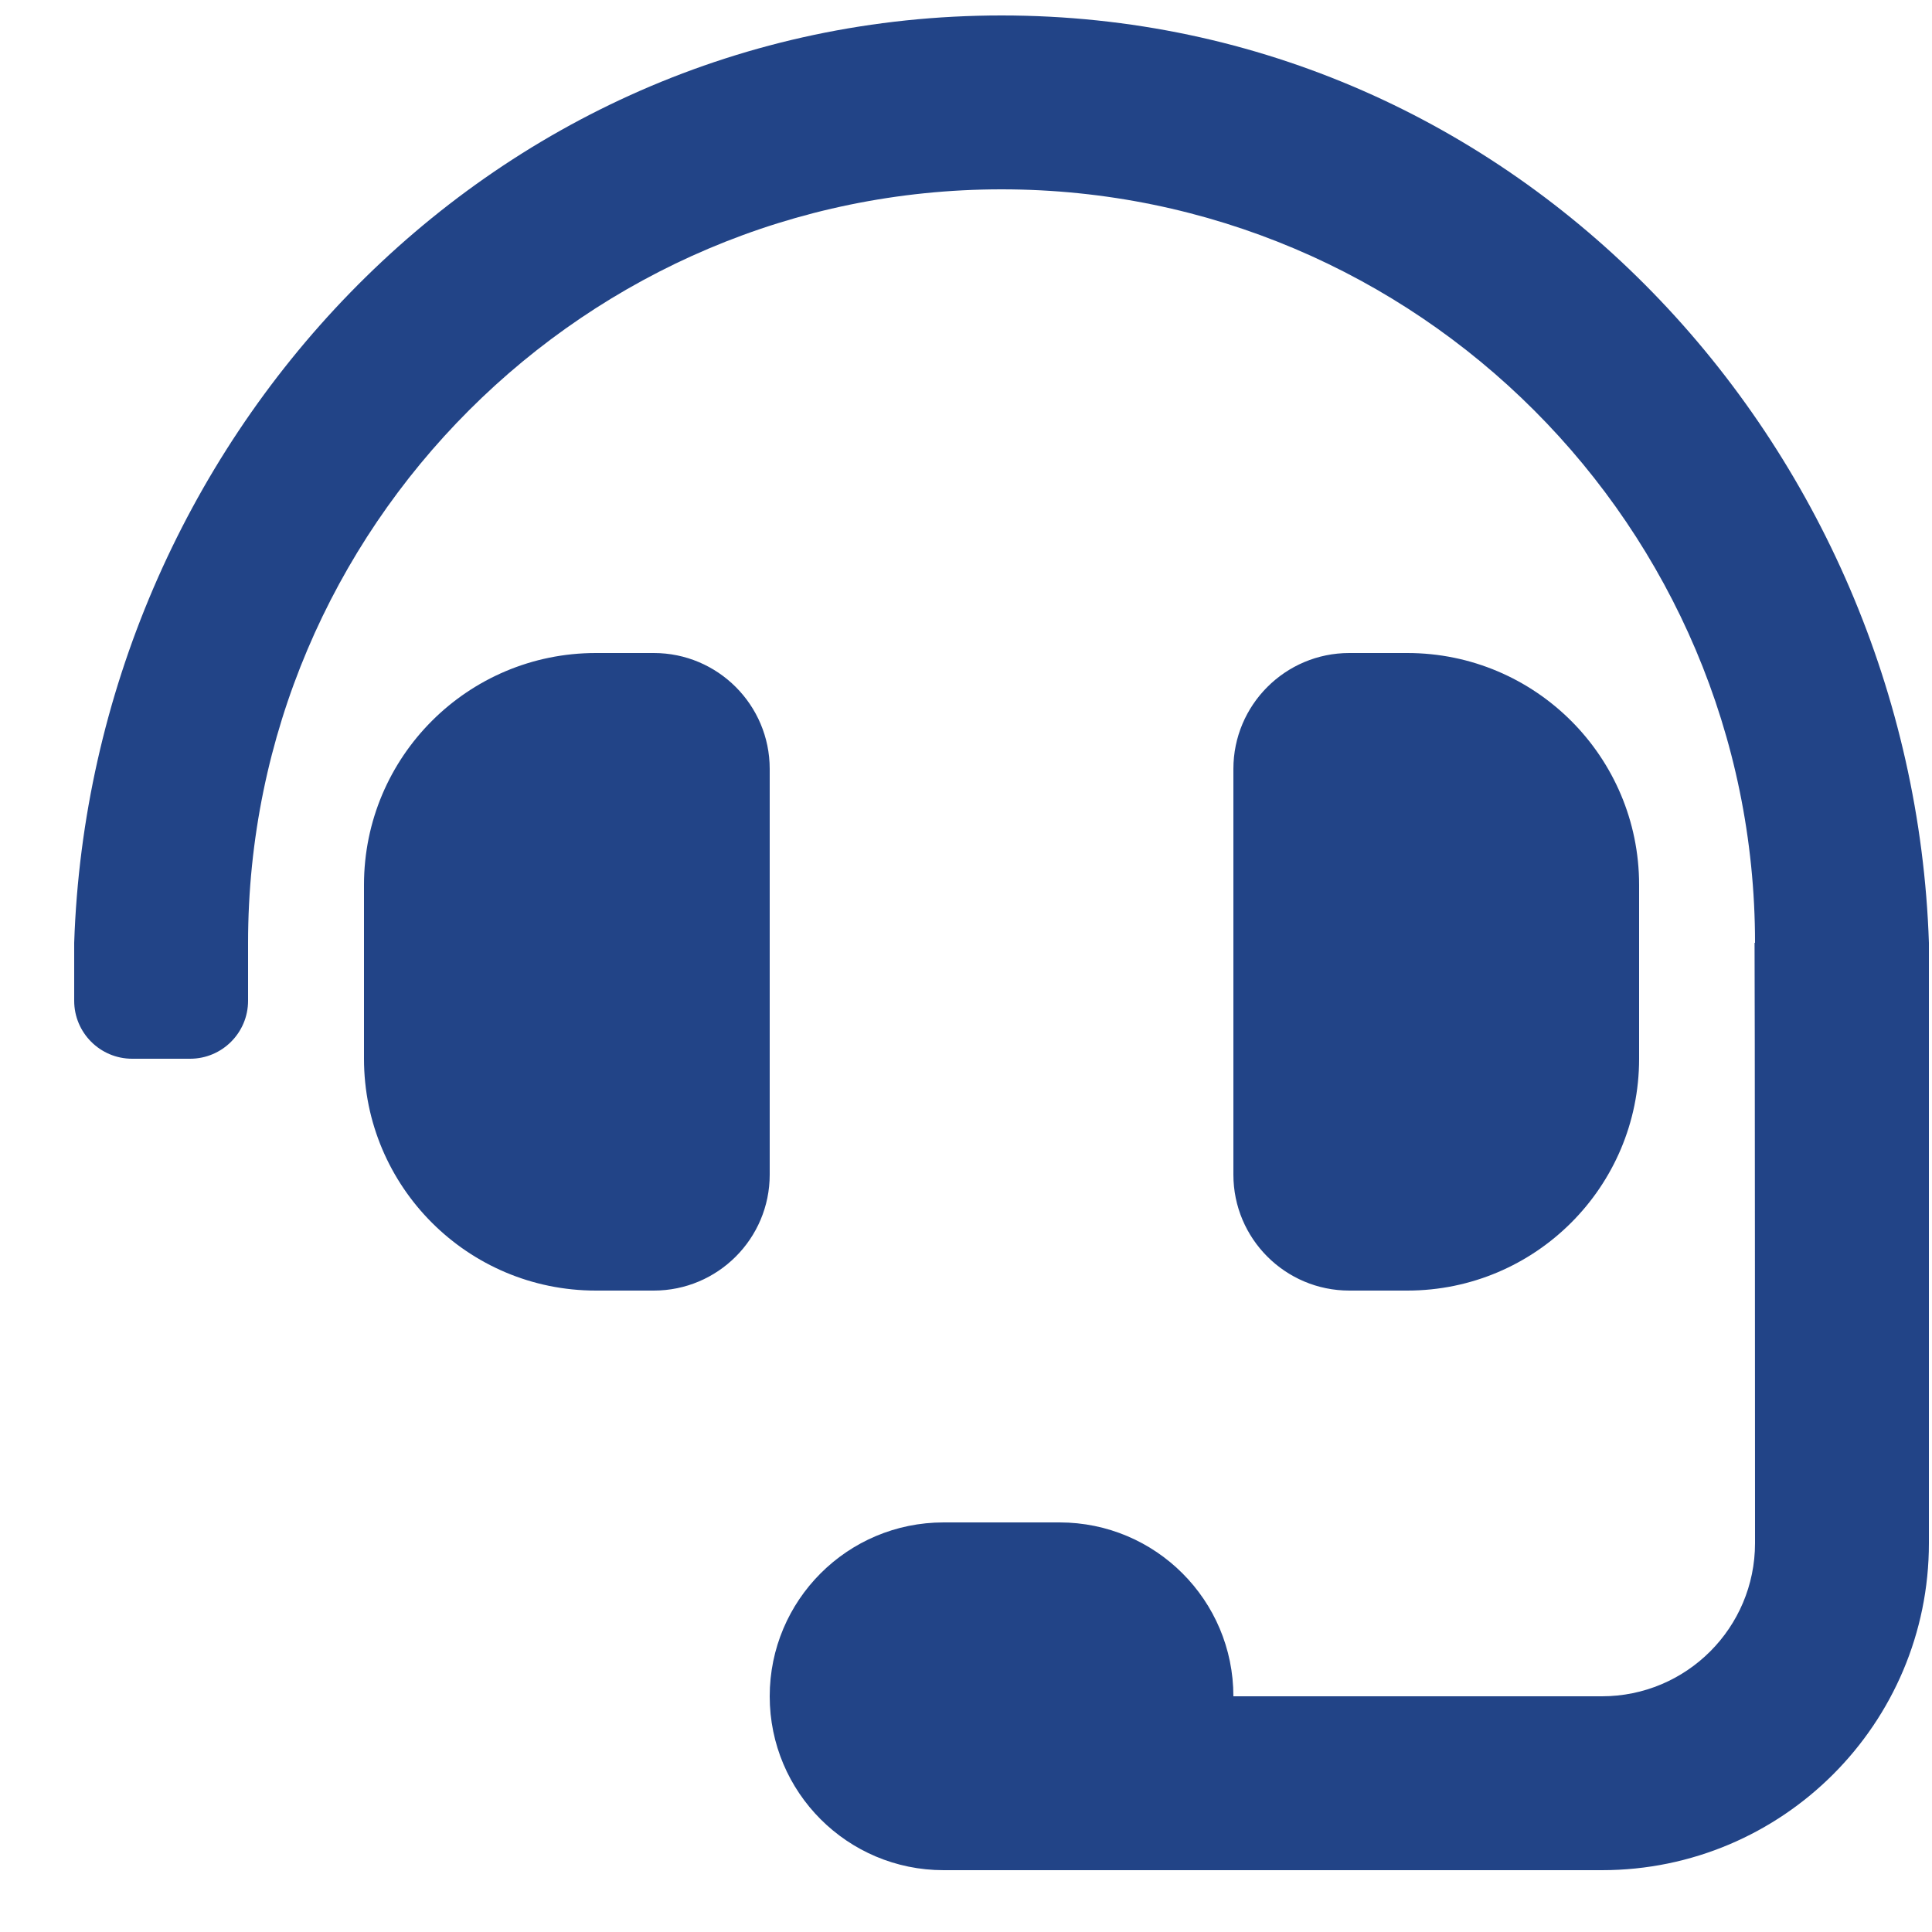 <svg width="25" height="25" viewBox="0 0 25 25" fill="none" xmlns="http://www.w3.org/2000/svg">
<path d="M9.96 9.95C9.96 9.122 9.288 8.45 8.46 8.45H7.71C6.053 8.45 4.71 9.793 4.71 11.45V13.7C4.71 15.357 6.053 16.7 7.71 16.7H8.46C9.288 16.7 9.96 16.028 9.96 15.2V9.95ZM18.21 16.7C19.867 16.7 21.21 15.357 21.21 13.7V11.45C21.21 9.793 19.867 8.45 18.21 8.45H17.46C16.632 8.45 15.96 9.122 15.96 9.95V15.2C15.96 16.028 16.632 16.7 17.46 16.7H18.21ZM12.96 0.2C6.265 0.2 1.175 5.77 0.96 12.2V12.95C0.96 13.364 1.296 13.7 1.71 13.7H2.46C2.874 13.7 3.21 13.364 3.21 12.95V12.2C3.21 6.824 7.584 2.45 12.96 2.45C18.336 2.45 22.71 6.824 22.71 12.2H22.704C22.708 12.314 22.71 19.968 22.71 19.968C22.71 21.063 21.823 21.95 20.728 21.95H15.96C15.96 20.707 14.953 19.7 13.71 19.7H12.21C10.967 19.7 9.96 20.707 9.96 21.95C9.96 23.193 10.967 24.2 12.21 24.2H20.728C23.065 24.2 24.96 22.305 24.96 19.968V12.2C24.745 5.77 19.655 0.2 12.96 0.2Z" fill="#224487"/>
</svg>
